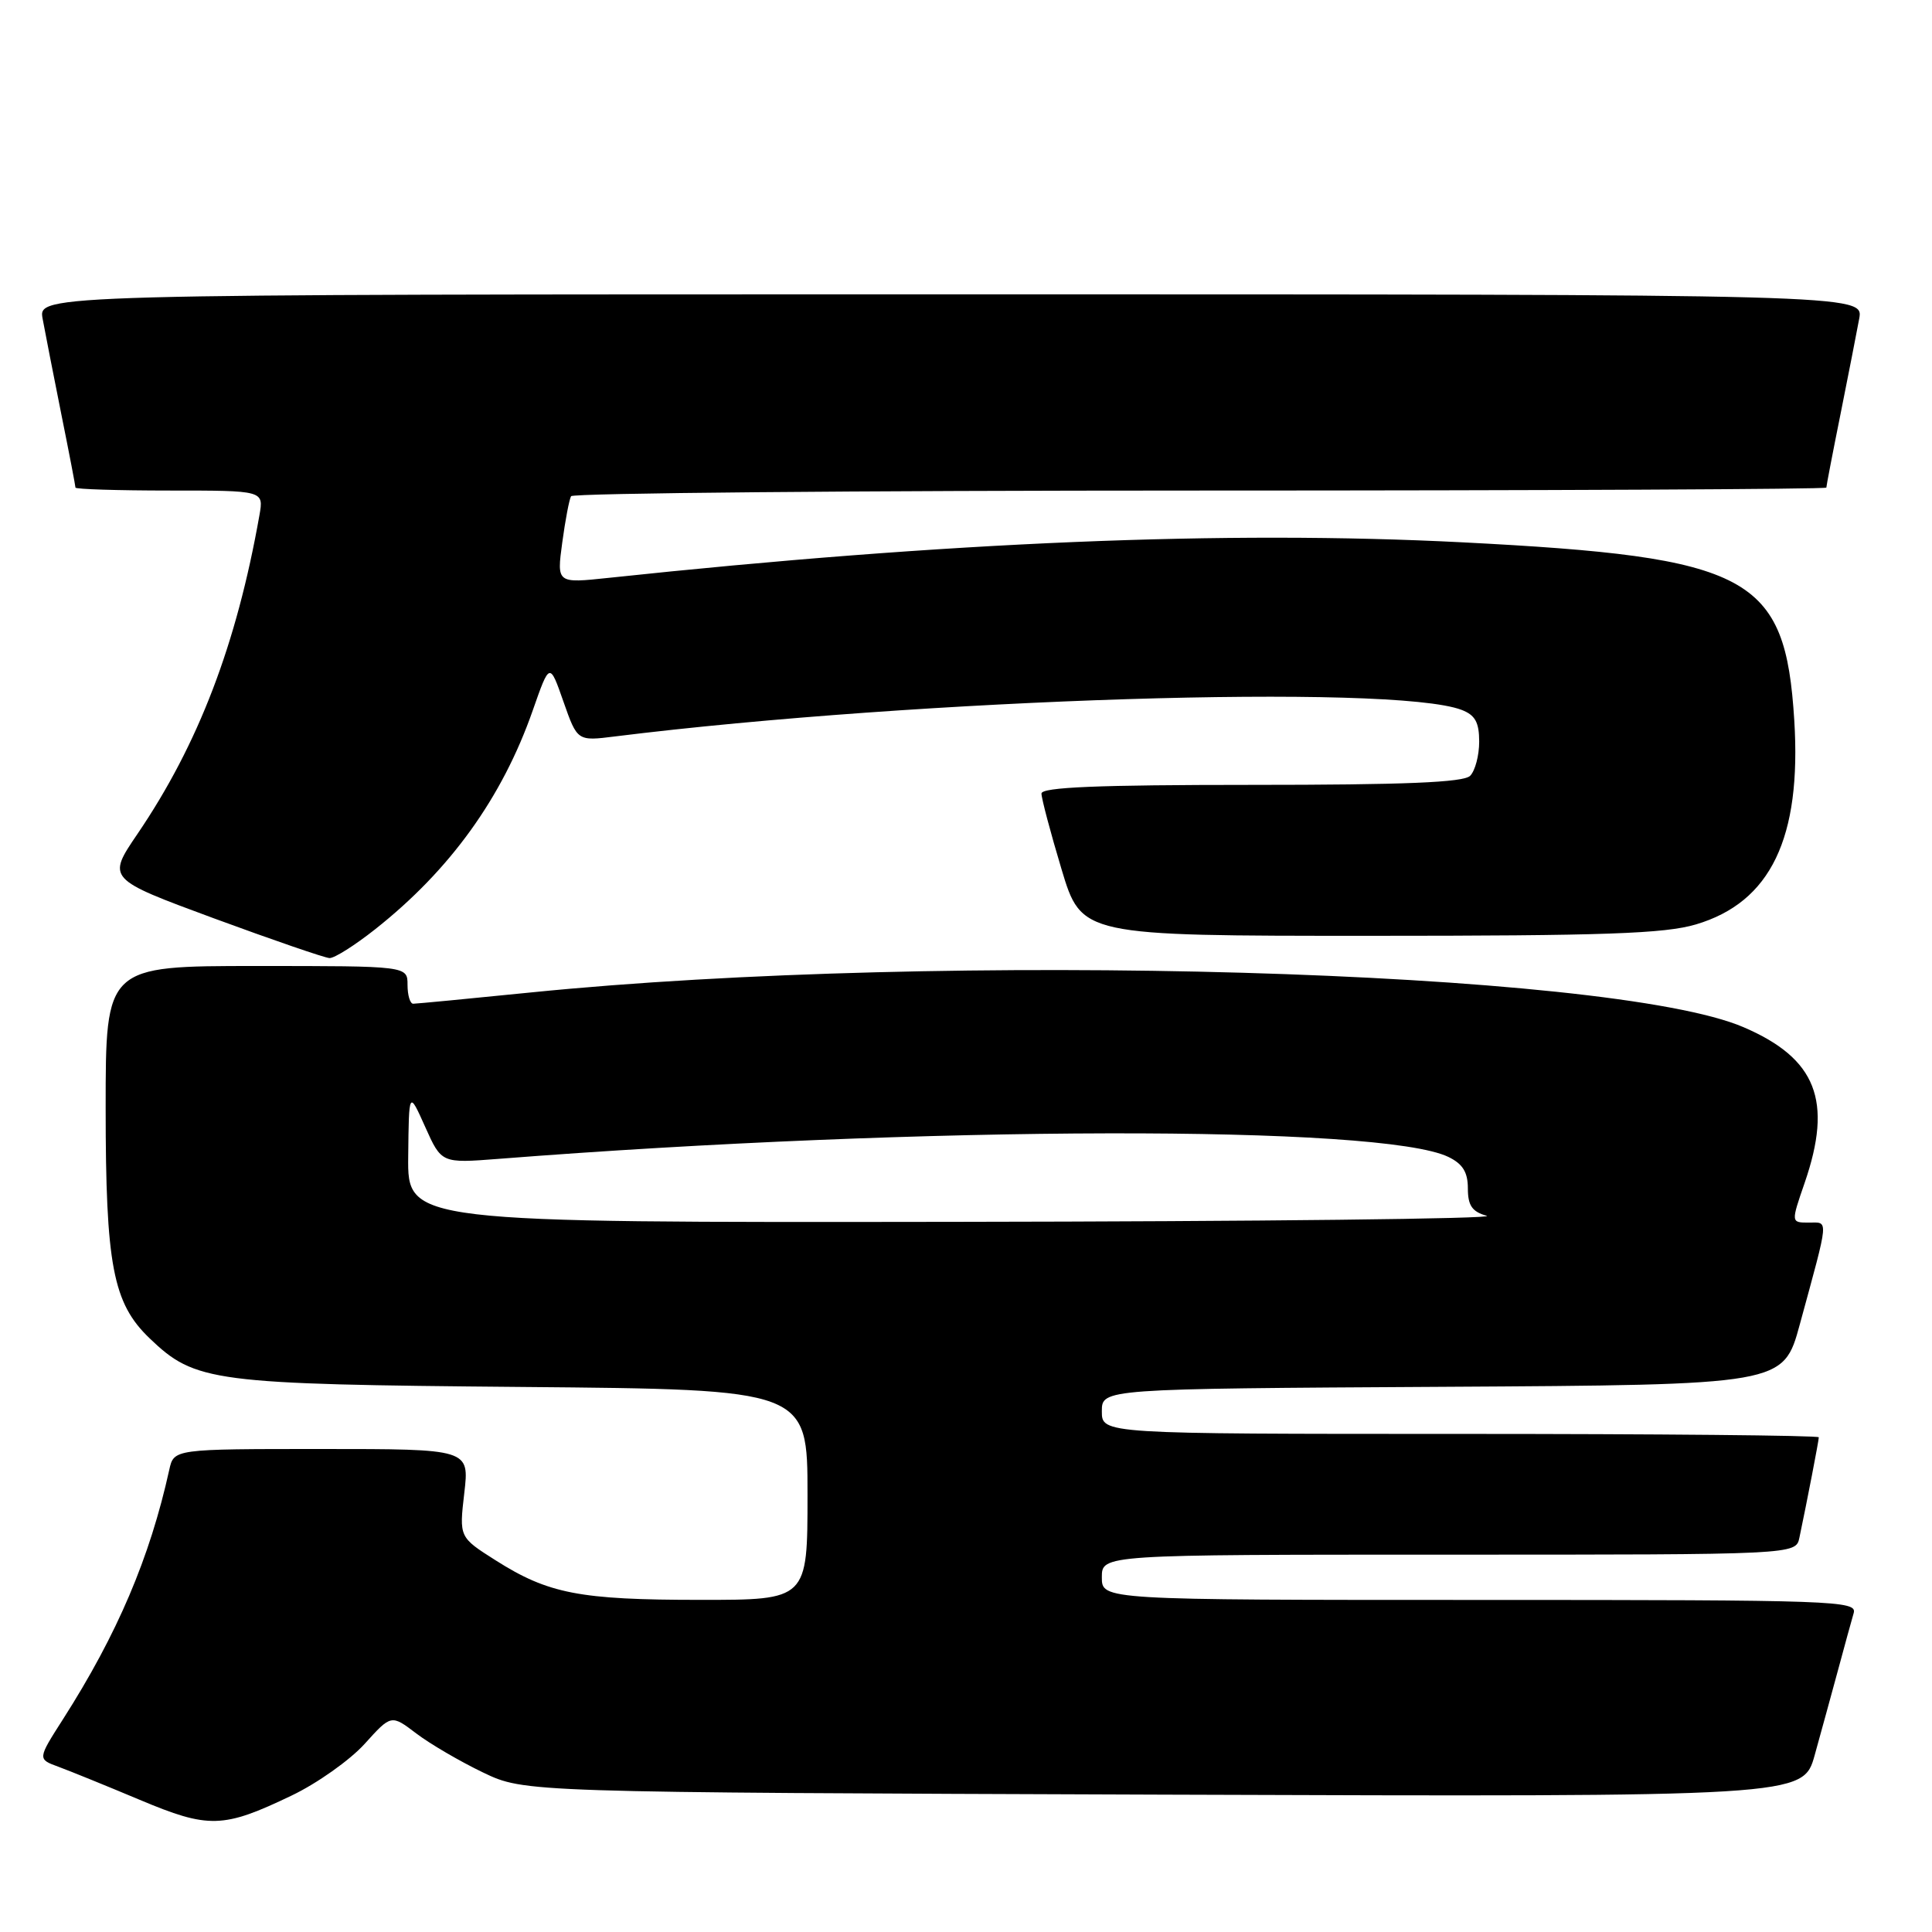 <?xml version="1.0" encoding="UTF-8" standalone="no"?>
<!DOCTYPE svg PUBLIC "-//W3C//DTD SVG 1.1//EN" "http://www.w3.org/Graphics/SVG/1.1/DTD/svg11.dtd" >
<svg xmlns="http://www.w3.org/2000/svg" xmlns:xlink="http://www.w3.org/1999/xlink" version="1.1" viewBox="0 0 256 256">
 <g >
 <path fill="currentColor"
d=" M 38.64 237.92 C 42.02 236.31 46.37 233.22 48.31 231.08 C 51.84 227.17 51.84 227.17 55.17 229.70 C 57.00 231.09 60.98 233.41 64.00 234.86 C 69.50 237.50 69.50 237.50 154.21 237.80 C 238.92 238.09 238.92 238.09 240.46 232.55 C 241.31 229.50 242.70 224.41 243.56 221.25 C 244.41 218.09 245.34 214.71 245.62 213.75 C 246.11 212.10 243.28 212.00 196.07 212.00 C 146.00 212.00 146.00 212.00 146.00 209.00 C 146.00 206.00 146.00 206.00 191.98 206.00 C 237.96 206.00 237.96 206.00 238.43 203.75 C 239.44 198.96 241.00 190.88 241.00 190.45 C 241.00 190.20 219.62 190.00 193.50 190.00 C 146.00 190.00 146.00 190.00 146.00 187.01 C 146.00 184.02 146.00 184.02 191.15 183.76 C 236.30 183.50 236.30 183.50 238.48 175.50 C 242.41 161.08 242.33 162.00 239.67 162.00 C 237.31 162.00 237.31 162.00 239.12 156.75 C 242.88 145.86 240.69 140.26 231.03 136.11 C 213.40 128.52 125.05 125.99 70.29 131.51 C 62.16 132.33 55.16 133.00 54.75 133.00 C 54.34 133.00 54.00 131.88 54.00 130.50 C 54.00 128.00 54.00 128.00 34.00 128.00 C 14.00 128.00 14.00 128.00 14.00 146.82 C 14.00 167.64 14.96 172.67 19.81 177.32 C 25.88 183.14 28.03 183.42 69.25 183.78 C 107.00 184.11 107.00 184.11 107.00 198.06 C 107.00 212.00 107.00 212.00 92.75 211.99 C 76.80 211.99 72.65 211.18 65.67 206.75 C 60.84 203.69 60.84 203.69 61.52 197.84 C 62.20 192.00 62.20 192.00 42.62 192.00 C 23.04 192.00 23.04 192.00 22.43 194.75 C 19.86 206.40 15.55 216.53 8.35 227.80 C 4.97 233.09 4.97 233.09 7.73 234.10 C 9.25 234.66 14.10 236.63 18.50 238.48 C 27.66 242.33 29.55 242.28 38.64 237.92 Z  M 49.70 123.14 C 59.65 115.28 66.55 105.69 70.59 94.14 C 72.83 87.74 72.83 87.74 74.66 92.97 C 76.50 98.21 76.50 98.21 81.50 97.58 C 121.87 92.57 184.55 90.60 193.66 94.06 C 195.47 94.75 196.00 95.71 196.00 98.28 C 196.00 100.10 195.46 102.14 194.80 102.80 C 193.92 103.68 186.09 104.00 165.80 104.00 C 145.45 104.00 138.00 104.31 138.00 105.15 C 138.00 105.79 139.19 110.29 140.65 115.15 C 143.31 124.00 143.31 124.00 181.47 124.00 C 212.61 124.00 220.57 123.72 224.72 122.49 C 234.63 119.55 238.72 111.04 237.75 95.43 C 236.55 76.26 231.98 73.82 193.76 71.86 C 162.46 70.26 125.52 71.79 80.64 76.57 C 73.77 77.30 73.77 77.30 74.50 71.90 C 74.90 68.93 75.43 66.16 75.67 65.75 C 75.92 65.34 113.44 65.00 159.06 65.00 C 204.68 65.00 242.00 64.82 242.00 64.61 C 242.00 64.40 242.84 60.01 243.88 54.86 C 244.91 49.71 246.02 44.04 246.35 42.25 C 246.95 39.00 246.95 39.00 126.00 39.00 C 5.05 39.00 5.05 39.00 5.65 42.25 C 5.98 44.04 7.09 49.71 8.12 54.86 C 9.16 60.01 10.00 64.40 10.00 64.61 C 10.00 64.82 15.61 65.00 22.48 65.00 C 34.95 65.00 34.95 65.00 34.38 68.25 C 31.35 85.39 26.29 98.61 18.23 110.48 C 14.17 116.45 14.17 116.45 28.33 121.68 C 36.13 124.55 43.02 126.92 43.66 126.95 C 44.30 126.98 47.02 125.26 49.70 123.14 Z  M 54.09 153.25 C 54.18 144.50 54.18 144.50 56.34 149.32 C 58.50 154.14 58.50 154.14 66.00 153.56 C 122.36 149.15 183.08 149.03 191.92 153.30 C 193.82 154.22 194.50 155.32 194.50 157.47 C 194.50 159.74 195.06 160.56 197.00 161.10 C 198.38 161.49 166.76 161.85 126.75 161.90 C 54.00 162.00 54.00 162.00 54.09 153.25 Z "/>
</g>
</svg>